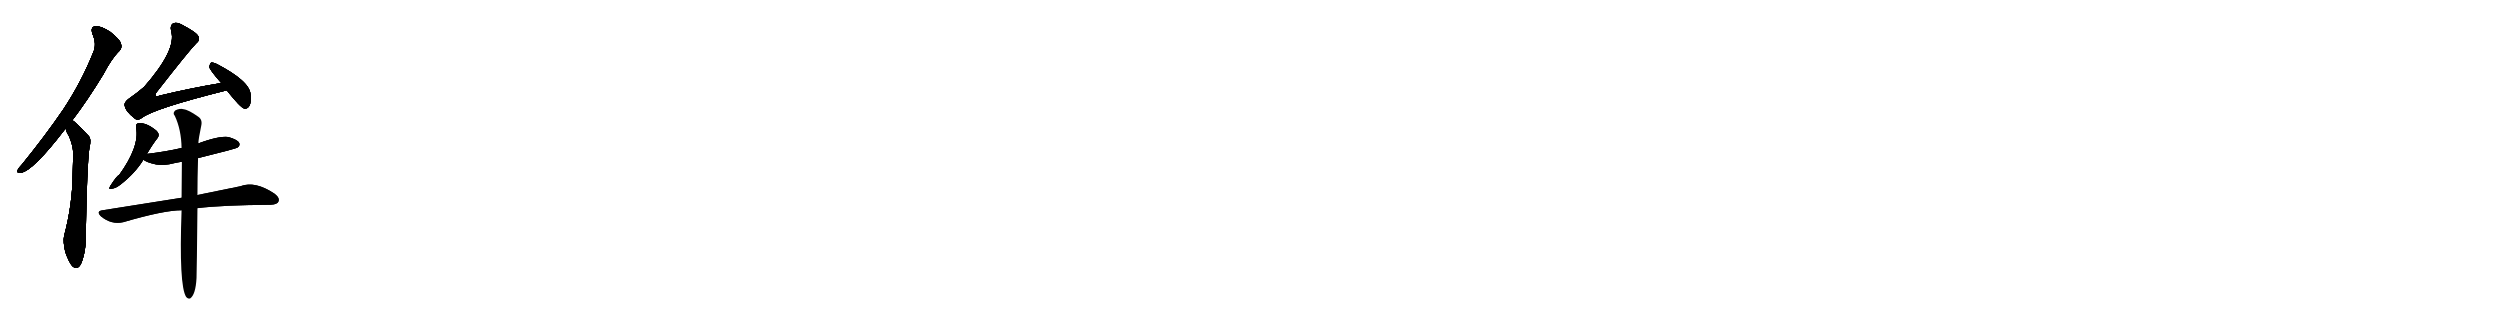 <svg version="1.1" viewBox="0 0 8192 1024" xmlns="http://www.w3.org/2000/svg">
  
  <g transform="scale(1, -1) translate(0, -900)" class="origin">
    <style type="text/css">
        .origin {display:none;}
        .hide {display:none;}
        .stroke {fill: #000000;}
        
.step1 {transform: translateX(1024px);}
.step2 {transform: translateX(2048px);}
.step3 {transform: translateX(3072px);}
.step4 {transform: translateX(4096px);}
.step5 {transform: translateX(5120px);}
.step6 {transform: translateX(6144px);}
.step7 {transform: translateX(7168px);}
.step8 {transform: translateX(8192px);}
.step9 {transform: translateX(9216px);}
.step10 {transform: translateX(10240px);}
.step11 {transform: translateX(11264px);}
.step12 {transform: translateX(12288px);}
.step13 {transform: translateX(13312px);}
.step14 {transform: translateX(14336px);}
.step15 {transform: translateX(15360px);}
.step16 {transform: translateX(16384px);}
.step17 {transform: translateX(17408px);}
.step18 {transform: translateX(18432px);}
.step19 {transform: translateX(19456px);}
.step20 {transform: translateX(20480px);}
.step21 {transform: translateX(21504px);}
.step22 {transform: translateX(22528px);}
.step23 {transform: translateX(23552px);}
.step24 {transform: translateX(24576px);}
.step25 {transform: translateX(25600px);}
.step26 {transform: translateX(26624px);}
.step27 {transform: translateX(27648px);}
.step28 {transform: translateX(28672px);}
.step29 {transform: translateX(29696px);}
    </style>

    <path d="M 237 506 Q 286 570 339 657 Q 366 709 391 733 Q 401 743 396 758 Q 392 771 362 795 Q 334 814 314 814 Q 295 813 303 789 Q 318 755 305 727 Q 266 630 207 541 Q 149 456 71 360 Q 61 350 58 343 Q 54 331 69 334 Q 108 340 211 474 Q 212 477 215 479 L 237 506 Z" fill="lightgray"/>
    <path d="M 215 479 Q 218 466 225 456 Q 238 428 240 399 Q 239 362 238 327 Q 237 228 210 127 Q 206 108 214 74 Q 226 40 237 28 Q 255 12 267 39 Q 282 79 281 126 Q 285 363 293 416 Q 300 443 291 454 Q 246 502 237 506 C 213 525 205 507 215 479 Z" fill="lightgray"/>
    <path d="M 725 628 Q 628 612 524 587 Q 514 583 510 586 Q 507 590 514 599 Q 620 735 643 758 Q 656 768 650 781 Q 644 794 596 819 Q 580 828 569 824 Q 556 818 561 797 Q 579 737 472 615 Q 450 596 420 575 Q 405 563 409 552 Q 413 534 440 513 Q 450 503 464 513 Q 503 544 743 604 C 772 611 755 633 725 628 Z" fill="lightgray"/>
    <path d="M 743 604 Q 788 547 801 544 Q 811 543 817 553 Q 824 565 821 591 Q 818 634 711 690 Q 698 696 692 695 Q 688 692 686 681 Q 686 672 725 628 L 743 604 Z" fill="lightgray"/>
    <path d="M 481 395 Q 499 426 517 449 Q 524 461 512 472 Q 479 499 454 496 Q 444 495 446 481 Q 458 420 390 326 Q 384 326 361 290 Q 354 277 367 282 Q 380 283 397 297 Q 443 333 470 377 L 481 395 Z" fill="lightgray"/>
    <path d="M 470 377 Q 479 368 512 361 Q 540 357 569 365 Q 582 368 596 370 L 649 382 Q 775 413 779 417 Q 788 424 783 433 Q 776 443 748 451 Q 717 455 650 430 L 595 415 Q 543 403 484 396 Q 481 396 481 395 C 452 389 452 389 470 377 Z" fill="lightgray"/>
    <path d="M 595 252 Q 477 233 336 211 Q 314 208 331 191 Q 365 163 404 172 Q 537 211 595 211 L 647 218 Q 731 228 887 229 Q 908 230 912 239 Q 918 251 900 265 Q 836 308 789 290 Q 731 278 647 261 L 595 252 Z" fill="lightgray"/>
    <path d="M 596 370 Q 596 316 595 252 L 595 211 Q 586 -36 610 -73 Q 616 -80 623 -78 Q 641 -66 644 -11 Q 645 17 647 218 L 647 261 Q 647 313 649 382 L 650 430 Q 650 443 660 491 Q 663 509 649 518 Q 618 540 602 542 Q 589 546 574 538 Q 565 529 573 520 Q 594 475 595 415 L 596 370 Z" fill="lightgray"/></g>
<g transform="scale(1, -1) translate(0, -900)">
    <style type="text/css">
        .origin {display:none;}
        .hide {display:none;}
        .stroke {fill: #000000;}
        
.step1 {transform: translateX(1024px);}
.step2 {transform: translateX(2048px);}
.step3 {transform: translateX(3072px);}
.step4 {transform: translateX(4096px);}
.step5 {transform: translateX(5120px);}
.step6 {transform: translateX(6144px);}
.step7 {transform: translateX(7168px);}
.step8 {transform: translateX(8192px);}
.step9 {transform: translateX(9216px);}
.step10 {transform: translateX(10240px);}
.step11 {transform: translateX(11264px);}
.step12 {transform: translateX(12288px);}
.step13 {transform: translateX(13312px);}
.step14 {transform: translateX(14336px);}
.step15 {transform: translateX(15360px);}
.step16 {transform: translateX(16384px);}
.step17 {transform: translateX(17408px);}
.step18 {transform: translateX(18432px);}
.step19 {transform: translateX(19456px);}
.step20 {transform: translateX(20480px);}
.step21 {transform: translateX(21504px);}
.step22 {transform: translateX(22528px);}
.step23 {transform: translateX(23552px);}
.step24 {transform: translateX(24576px);}
.step25 {transform: translateX(25600px);}
.step26 {transform: translateX(26624px);}
.step27 {transform: translateX(27648px);}
.step28 {transform: translateX(28672px);}
.step29 {transform: translateX(29696px);}
    </style>

    <path d="M 237 506 Q 286 570 339 657 Q 366 709 391 733 Q 401 743 396 758 Q 392 771 362 795 Q 334 814 314 814 Q 295 813 303 789 Q 318 755 305 727 Q 266 630 207 541 Q 149 456 71 360 Q 61 350 58 343 Q 54 331 69 334 Q 108 340 211 474 Q 212 477 215 479 L 237 506 Z" fill="lightgray" class="stroke step0"/>
    <path d="M 215 479 Q 218 466 225 456 Q 238 428 240 399 Q 239 362 238 327 Q 237 228 210 127 Q 206 108 214 74 Q 226 40 237 28 Q 255 12 267 39 Q 282 79 281 126 Q 285 363 293 416 Q 300 443 291 454 Q 246 502 237 506 C 213 525 205 507 215 479 Z" fill="lightgray" class="hide"/>
    <path d="M 725 628 Q 628 612 524 587 Q 514 583 510 586 Q 507 590 514 599 Q 620 735 643 758 Q 656 768 650 781 Q 644 794 596 819 Q 580 828 569 824 Q 556 818 561 797 Q 579 737 472 615 Q 450 596 420 575 Q 405 563 409 552 Q 413 534 440 513 Q 450 503 464 513 Q 503 544 743 604 C 772 611 755 633 725 628 Z" fill="lightgray" class="hide"/>
    <path d="M 743 604 Q 788 547 801 544 Q 811 543 817 553 Q 824 565 821 591 Q 818 634 711 690 Q 698 696 692 695 Q 688 692 686 681 Q 686 672 725 628 L 743 604 Z" fill="lightgray" class="hide"/>
    <path d="M 481 395 Q 499 426 517 449 Q 524 461 512 472 Q 479 499 454 496 Q 444 495 446 481 Q 458 420 390 326 Q 384 326 361 290 Q 354 277 367 282 Q 380 283 397 297 Q 443 333 470 377 L 481 395 Z" fill="lightgray" class="hide"/>
    <path d="M 470 377 Q 479 368 512 361 Q 540 357 569 365 Q 582 368 596 370 L 649 382 Q 775 413 779 417 Q 788 424 783 433 Q 776 443 748 451 Q 717 455 650 430 L 595 415 Q 543 403 484 396 Q 481 396 481 395 C 452 389 452 389 470 377 Z" fill="lightgray" class="hide"/>
    <path d="M 595 252 Q 477 233 336 211 Q 314 208 331 191 Q 365 163 404 172 Q 537 211 595 211 L 647 218 Q 731 228 887 229 Q 908 230 912 239 Q 918 251 900 265 Q 836 308 789 290 Q 731 278 647 261 L 595 252 Z" fill="lightgray" class="hide"/>
    <path d="M 596 370 Q 596 316 595 252 L 595 211 Q 586 -36 610 -73 Q 616 -80 623 -78 Q 641 -66 644 -11 Q 645 17 647 218 L 647 261 Q 647 313 649 382 L 650 430 Q 650 443 660 491 Q 663 509 649 518 Q 618 540 602 542 Q 589 546 574 538 Q 565 529 573 520 Q 594 475 595 415 L 596 370 Z" fill="lightgray" class="hide"/></g><g transform="scale(1, -1) translate(0, -900)">
    <style type="text/css">
        .origin {display:none;}
        .hide {display:none;}
        .stroke {fill: #000000;}
        
.step1 {transform: translateX(1024px);}
.step2 {transform: translateX(2048px);}
.step3 {transform: translateX(3072px);}
.step4 {transform: translateX(4096px);}
.step5 {transform: translateX(5120px);}
.step6 {transform: translateX(6144px);}
.step7 {transform: translateX(7168px);}
.step8 {transform: translateX(8192px);}
.step9 {transform: translateX(9216px);}
.step10 {transform: translateX(10240px);}
.step11 {transform: translateX(11264px);}
.step12 {transform: translateX(12288px);}
.step13 {transform: translateX(13312px);}
.step14 {transform: translateX(14336px);}
.step15 {transform: translateX(15360px);}
.step16 {transform: translateX(16384px);}
.step17 {transform: translateX(17408px);}
.step18 {transform: translateX(18432px);}
.step19 {transform: translateX(19456px);}
.step20 {transform: translateX(20480px);}
.step21 {transform: translateX(21504px);}
.step22 {transform: translateX(22528px);}
.step23 {transform: translateX(23552px);}
.step24 {transform: translateX(24576px);}
.step25 {transform: translateX(25600px);}
.step26 {transform: translateX(26624px);}
.step27 {transform: translateX(27648px);}
.step28 {transform: translateX(28672px);}
.step29 {transform: translateX(29696px);}
    </style>

    <path d="M 237 506 Q 286 570 339 657 Q 366 709 391 733 Q 401 743 396 758 Q 392 771 362 795 Q 334 814 314 814 Q 295 813 303 789 Q 318 755 305 727 Q 266 630 207 541 Q 149 456 71 360 Q 61 350 58 343 Q 54 331 69 334 Q 108 340 211 474 Q 212 477 215 479 L 237 506 Z" fill="lightgray" class="stroke step1"/>
    <path d="M 215 479 Q 218 466 225 456 Q 238 428 240 399 Q 239 362 238 327 Q 237 228 210 127 Q 206 108 214 74 Q 226 40 237 28 Q 255 12 267 39 Q 282 79 281 126 Q 285 363 293 416 Q 300 443 291 454 Q 246 502 237 506 C 213 525 205 507 215 479 Z" fill="lightgray" class="stroke step1"/>
    <path d="M 725 628 Q 628 612 524 587 Q 514 583 510 586 Q 507 590 514 599 Q 620 735 643 758 Q 656 768 650 781 Q 644 794 596 819 Q 580 828 569 824 Q 556 818 561 797 Q 579 737 472 615 Q 450 596 420 575 Q 405 563 409 552 Q 413 534 440 513 Q 450 503 464 513 Q 503 544 743 604 C 772 611 755 633 725 628 Z" fill="lightgray" class="hide"/>
    <path d="M 743 604 Q 788 547 801 544 Q 811 543 817 553 Q 824 565 821 591 Q 818 634 711 690 Q 698 696 692 695 Q 688 692 686 681 Q 686 672 725 628 L 743 604 Z" fill="lightgray" class="hide"/>
    <path d="M 481 395 Q 499 426 517 449 Q 524 461 512 472 Q 479 499 454 496 Q 444 495 446 481 Q 458 420 390 326 Q 384 326 361 290 Q 354 277 367 282 Q 380 283 397 297 Q 443 333 470 377 L 481 395 Z" fill="lightgray" class="hide"/>
    <path d="M 470 377 Q 479 368 512 361 Q 540 357 569 365 Q 582 368 596 370 L 649 382 Q 775 413 779 417 Q 788 424 783 433 Q 776 443 748 451 Q 717 455 650 430 L 595 415 Q 543 403 484 396 Q 481 396 481 395 C 452 389 452 389 470 377 Z" fill="lightgray" class="hide"/>
    <path d="M 595 252 Q 477 233 336 211 Q 314 208 331 191 Q 365 163 404 172 Q 537 211 595 211 L 647 218 Q 731 228 887 229 Q 908 230 912 239 Q 918 251 900 265 Q 836 308 789 290 Q 731 278 647 261 L 595 252 Z" fill="lightgray" class="hide"/>
    <path d="M 596 370 Q 596 316 595 252 L 595 211 Q 586 -36 610 -73 Q 616 -80 623 -78 Q 641 -66 644 -11 Q 645 17 647 218 L 647 261 Q 647 313 649 382 L 650 430 Q 650 443 660 491 Q 663 509 649 518 Q 618 540 602 542 Q 589 546 574 538 Q 565 529 573 520 Q 594 475 595 415 L 596 370 Z" fill="lightgray" class="hide"/></g><g transform="scale(1, -1) translate(0, -900)">
    <style type="text/css">
        .origin {display:none;}
        .hide {display:none;}
        .stroke {fill: #000000;}
        
.step1 {transform: translateX(1024px);}
.step2 {transform: translateX(2048px);}
.step3 {transform: translateX(3072px);}
.step4 {transform: translateX(4096px);}
.step5 {transform: translateX(5120px);}
.step6 {transform: translateX(6144px);}
.step7 {transform: translateX(7168px);}
.step8 {transform: translateX(8192px);}
.step9 {transform: translateX(9216px);}
.step10 {transform: translateX(10240px);}
.step11 {transform: translateX(11264px);}
.step12 {transform: translateX(12288px);}
.step13 {transform: translateX(13312px);}
.step14 {transform: translateX(14336px);}
.step15 {transform: translateX(15360px);}
.step16 {transform: translateX(16384px);}
.step17 {transform: translateX(17408px);}
.step18 {transform: translateX(18432px);}
.step19 {transform: translateX(19456px);}
.step20 {transform: translateX(20480px);}
.step21 {transform: translateX(21504px);}
.step22 {transform: translateX(22528px);}
.step23 {transform: translateX(23552px);}
.step24 {transform: translateX(24576px);}
.step25 {transform: translateX(25600px);}
.step26 {transform: translateX(26624px);}
.step27 {transform: translateX(27648px);}
.step28 {transform: translateX(28672px);}
.step29 {transform: translateX(29696px);}
    </style>

    <path d="M 237 506 Q 286 570 339 657 Q 366 709 391 733 Q 401 743 396 758 Q 392 771 362 795 Q 334 814 314 814 Q 295 813 303 789 Q 318 755 305 727 Q 266 630 207 541 Q 149 456 71 360 Q 61 350 58 343 Q 54 331 69 334 Q 108 340 211 474 Q 212 477 215 479 L 237 506 Z" fill="lightgray" class="stroke step2"/>
    <path d="M 215 479 Q 218 466 225 456 Q 238 428 240 399 Q 239 362 238 327 Q 237 228 210 127 Q 206 108 214 74 Q 226 40 237 28 Q 255 12 267 39 Q 282 79 281 126 Q 285 363 293 416 Q 300 443 291 454 Q 246 502 237 506 C 213 525 205 507 215 479 Z" fill="lightgray" class="stroke step2"/>
    <path d="M 725 628 Q 628 612 524 587 Q 514 583 510 586 Q 507 590 514 599 Q 620 735 643 758 Q 656 768 650 781 Q 644 794 596 819 Q 580 828 569 824 Q 556 818 561 797 Q 579 737 472 615 Q 450 596 420 575 Q 405 563 409 552 Q 413 534 440 513 Q 450 503 464 513 Q 503 544 743 604 C 772 611 755 633 725 628 Z" fill="lightgray" class="stroke step2"/>
    <path d="M 743 604 Q 788 547 801 544 Q 811 543 817 553 Q 824 565 821 591 Q 818 634 711 690 Q 698 696 692 695 Q 688 692 686 681 Q 686 672 725 628 L 743 604 Z" fill="lightgray" class="hide"/>
    <path d="M 481 395 Q 499 426 517 449 Q 524 461 512 472 Q 479 499 454 496 Q 444 495 446 481 Q 458 420 390 326 Q 384 326 361 290 Q 354 277 367 282 Q 380 283 397 297 Q 443 333 470 377 L 481 395 Z" fill="lightgray" class="hide"/>
    <path d="M 470 377 Q 479 368 512 361 Q 540 357 569 365 Q 582 368 596 370 L 649 382 Q 775 413 779 417 Q 788 424 783 433 Q 776 443 748 451 Q 717 455 650 430 L 595 415 Q 543 403 484 396 Q 481 396 481 395 C 452 389 452 389 470 377 Z" fill="lightgray" class="hide"/>
    <path d="M 595 252 Q 477 233 336 211 Q 314 208 331 191 Q 365 163 404 172 Q 537 211 595 211 L 647 218 Q 731 228 887 229 Q 908 230 912 239 Q 918 251 900 265 Q 836 308 789 290 Q 731 278 647 261 L 595 252 Z" fill="lightgray" class="hide"/>
    <path d="M 596 370 Q 596 316 595 252 L 595 211 Q 586 -36 610 -73 Q 616 -80 623 -78 Q 641 -66 644 -11 Q 645 17 647 218 L 647 261 Q 647 313 649 382 L 650 430 Q 650 443 660 491 Q 663 509 649 518 Q 618 540 602 542 Q 589 546 574 538 Q 565 529 573 520 Q 594 475 595 415 L 596 370 Z" fill="lightgray" class="hide"/></g><g transform="scale(1, -1) translate(0, -900)">
    <style type="text/css">
        .origin {display:none;}
        .hide {display:none;}
        .stroke {fill: #000000;}
        
.step1 {transform: translateX(1024px);}
.step2 {transform: translateX(2048px);}
.step3 {transform: translateX(3072px);}
.step4 {transform: translateX(4096px);}
.step5 {transform: translateX(5120px);}
.step6 {transform: translateX(6144px);}
.step7 {transform: translateX(7168px);}
.step8 {transform: translateX(8192px);}
.step9 {transform: translateX(9216px);}
.step10 {transform: translateX(10240px);}
.step11 {transform: translateX(11264px);}
.step12 {transform: translateX(12288px);}
.step13 {transform: translateX(13312px);}
.step14 {transform: translateX(14336px);}
.step15 {transform: translateX(15360px);}
.step16 {transform: translateX(16384px);}
.step17 {transform: translateX(17408px);}
.step18 {transform: translateX(18432px);}
.step19 {transform: translateX(19456px);}
.step20 {transform: translateX(20480px);}
.step21 {transform: translateX(21504px);}
.step22 {transform: translateX(22528px);}
.step23 {transform: translateX(23552px);}
.step24 {transform: translateX(24576px);}
.step25 {transform: translateX(25600px);}
.step26 {transform: translateX(26624px);}
.step27 {transform: translateX(27648px);}
.step28 {transform: translateX(28672px);}
.step29 {transform: translateX(29696px);}
    </style>

    <path d="M 237 506 Q 286 570 339 657 Q 366 709 391 733 Q 401 743 396 758 Q 392 771 362 795 Q 334 814 314 814 Q 295 813 303 789 Q 318 755 305 727 Q 266 630 207 541 Q 149 456 71 360 Q 61 350 58 343 Q 54 331 69 334 Q 108 340 211 474 Q 212 477 215 479 L 237 506 Z" fill="lightgray" class="stroke step3"/>
    <path d="M 215 479 Q 218 466 225 456 Q 238 428 240 399 Q 239 362 238 327 Q 237 228 210 127 Q 206 108 214 74 Q 226 40 237 28 Q 255 12 267 39 Q 282 79 281 126 Q 285 363 293 416 Q 300 443 291 454 Q 246 502 237 506 C 213 525 205 507 215 479 Z" fill="lightgray" class="stroke step3"/>
    <path d="M 725 628 Q 628 612 524 587 Q 514 583 510 586 Q 507 590 514 599 Q 620 735 643 758 Q 656 768 650 781 Q 644 794 596 819 Q 580 828 569 824 Q 556 818 561 797 Q 579 737 472 615 Q 450 596 420 575 Q 405 563 409 552 Q 413 534 440 513 Q 450 503 464 513 Q 503 544 743 604 C 772 611 755 633 725 628 Z" fill="lightgray" class="stroke step3"/>
    <path d="M 743 604 Q 788 547 801 544 Q 811 543 817 553 Q 824 565 821 591 Q 818 634 711 690 Q 698 696 692 695 Q 688 692 686 681 Q 686 672 725 628 L 743 604 Z" fill="lightgray" class="stroke step3"/>
    <path d="M 481 395 Q 499 426 517 449 Q 524 461 512 472 Q 479 499 454 496 Q 444 495 446 481 Q 458 420 390 326 Q 384 326 361 290 Q 354 277 367 282 Q 380 283 397 297 Q 443 333 470 377 L 481 395 Z" fill="lightgray" class="hide"/>
    <path d="M 470 377 Q 479 368 512 361 Q 540 357 569 365 Q 582 368 596 370 L 649 382 Q 775 413 779 417 Q 788 424 783 433 Q 776 443 748 451 Q 717 455 650 430 L 595 415 Q 543 403 484 396 Q 481 396 481 395 C 452 389 452 389 470 377 Z" fill="lightgray" class="hide"/>
    <path d="M 595 252 Q 477 233 336 211 Q 314 208 331 191 Q 365 163 404 172 Q 537 211 595 211 L 647 218 Q 731 228 887 229 Q 908 230 912 239 Q 918 251 900 265 Q 836 308 789 290 Q 731 278 647 261 L 595 252 Z" fill="lightgray" class="hide"/>
    <path d="M 596 370 Q 596 316 595 252 L 595 211 Q 586 -36 610 -73 Q 616 -80 623 -78 Q 641 -66 644 -11 Q 645 17 647 218 L 647 261 Q 647 313 649 382 L 650 430 Q 650 443 660 491 Q 663 509 649 518 Q 618 540 602 542 Q 589 546 574 538 Q 565 529 573 520 Q 594 475 595 415 L 596 370 Z" fill="lightgray" class="hide"/></g><g transform="scale(1, -1) translate(0, -900)">
    <style type="text/css">
        .origin {display:none;}
        .hide {display:none;}
        .stroke {fill: #000000;}
        
.step1 {transform: translateX(1024px);}
.step2 {transform: translateX(2048px);}
.step3 {transform: translateX(3072px);}
.step4 {transform: translateX(4096px);}
.step5 {transform: translateX(5120px);}
.step6 {transform: translateX(6144px);}
.step7 {transform: translateX(7168px);}
.step8 {transform: translateX(8192px);}
.step9 {transform: translateX(9216px);}
.step10 {transform: translateX(10240px);}
.step11 {transform: translateX(11264px);}
.step12 {transform: translateX(12288px);}
.step13 {transform: translateX(13312px);}
.step14 {transform: translateX(14336px);}
.step15 {transform: translateX(15360px);}
.step16 {transform: translateX(16384px);}
.step17 {transform: translateX(17408px);}
.step18 {transform: translateX(18432px);}
.step19 {transform: translateX(19456px);}
.step20 {transform: translateX(20480px);}
.step21 {transform: translateX(21504px);}
.step22 {transform: translateX(22528px);}
.step23 {transform: translateX(23552px);}
.step24 {transform: translateX(24576px);}
.step25 {transform: translateX(25600px);}
.step26 {transform: translateX(26624px);}
.step27 {transform: translateX(27648px);}
.step28 {transform: translateX(28672px);}
.step29 {transform: translateX(29696px);}
    </style>

    <path d="M 237 506 Q 286 570 339 657 Q 366 709 391 733 Q 401 743 396 758 Q 392 771 362 795 Q 334 814 314 814 Q 295 813 303 789 Q 318 755 305 727 Q 266 630 207 541 Q 149 456 71 360 Q 61 350 58 343 Q 54 331 69 334 Q 108 340 211 474 Q 212 477 215 479 L 237 506 Z" fill="lightgray" class="stroke step4"/>
    <path d="M 215 479 Q 218 466 225 456 Q 238 428 240 399 Q 239 362 238 327 Q 237 228 210 127 Q 206 108 214 74 Q 226 40 237 28 Q 255 12 267 39 Q 282 79 281 126 Q 285 363 293 416 Q 300 443 291 454 Q 246 502 237 506 C 213 525 205 507 215 479 Z" fill="lightgray" class="stroke step4"/>
    <path d="M 725 628 Q 628 612 524 587 Q 514 583 510 586 Q 507 590 514 599 Q 620 735 643 758 Q 656 768 650 781 Q 644 794 596 819 Q 580 828 569 824 Q 556 818 561 797 Q 579 737 472 615 Q 450 596 420 575 Q 405 563 409 552 Q 413 534 440 513 Q 450 503 464 513 Q 503 544 743 604 C 772 611 755 633 725 628 Z" fill="lightgray" class="stroke step4"/>
    <path d="M 743 604 Q 788 547 801 544 Q 811 543 817 553 Q 824 565 821 591 Q 818 634 711 690 Q 698 696 692 695 Q 688 692 686 681 Q 686 672 725 628 L 743 604 Z" fill="lightgray" class="stroke step4"/>
    <path d="M 481 395 Q 499 426 517 449 Q 524 461 512 472 Q 479 499 454 496 Q 444 495 446 481 Q 458 420 390 326 Q 384 326 361 290 Q 354 277 367 282 Q 380 283 397 297 Q 443 333 470 377 L 481 395 Z" fill="lightgray" class="stroke step4"/>
    <path d="M 470 377 Q 479 368 512 361 Q 540 357 569 365 Q 582 368 596 370 L 649 382 Q 775 413 779 417 Q 788 424 783 433 Q 776 443 748 451 Q 717 455 650 430 L 595 415 Q 543 403 484 396 Q 481 396 481 395 C 452 389 452 389 470 377 Z" fill="lightgray" class="hide"/>
    <path d="M 595 252 Q 477 233 336 211 Q 314 208 331 191 Q 365 163 404 172 Q 537 211 595 211 L 647 218 Q 731 228 887 229 Q 908 230 912 239 Q 918 251 900 265 Q 836 308 789 290 Q 731 278 647 261 L 595 252 Z" fill="lightgray" class="hide"/>
    <path d="M 596 370 Q 596 316 595 252 L 595 211 Q 586 -36 610 -73 Q 616 -80 623 -78 Q 641 -66 644 -11 Q 645 17 647 218 L 647 261 Q 647 313 649 382 L 650 430 Q 650 443 660 491 Q 663 509 649 518 Q 618 540 602 542 Q 589 546 574 538 Q 565 529 573 520 Q 594 475 595 415 L 596 370 Z" fill="lightgray" class="hide"/></g><g transform="scale(1, -1) translate(0, -900)">
    <style type="text/css">
        .origin {display:none;}
        .hide {display:none;}
        .stroke {fill: #000000;}
        
.step1 {transform: translateX(1024px);}
.step2 {transform: translateX(2048px);}
.step3 {transform: translateX(3072px);}
.step4 {transform: translateX(4096px);}
.step5 {transform: translateX(5120px);}
.step6 {transform: translateX(6144px);}
.step7 {transform: translateX(7168px);}
.step8 {transform: translateX(8192px);}
.step9 {transform: translateX(9216px);}
.step10 {transform: translateX(10240px);}
.step11 {transform: translateX(11264px);}
.step12 {transform: translateX(12288px);}
.step13 {transform: translateX(13312px);}
.step14 {transform: translateX(14336px);}
.step15 {transform: translateX(15360px);}
.step16 {transform: translateX(16384px);}
.step17 {transform: translateX(17408px);}
.step18 {transform: translateX(18432px);}
.step19 {transform: translateX(19456px);}
.step20 {transform: translateX(20480px);}
.step21 {transform: translateX(21504px);}
.step22 {transform: translateX(22528px);}
.step23 {transform: translateX(23552px);}
.step24 {transform: translateX(24576px);}
.step25 {transform: translateX(25600px);}
.step26 {transform: translateX(26624px);}
.step27 {transform: translateX(27648px);}
.step28 {transform: translateX(28672px);}
.step29 {transform: translateX(29696px);}
    </style>

    <path d="M 237 506 Q 286 570 339 657 Q 366 709 391 733 Q 401 743 396 758 Q 392 771 362 795 Q 334 814 314 814 Q 295 813 303 789 Q 318 755 305 727 Q 266 630 207 541 Q 149 456 71 360 Q 61 350 58 343 Q 54 331 69 334 Q 108 340 211 474 Q 212 477 215 479 L 237 506 Z" fill="lightgray" class="stroke step5"/>
    <path d="M 215 479 Q 218 466 225 456 Q 238 428 240 399 Q 239 362 238 327 Q 237 228 210 127 Q 206 108 214 74 Q 226 40 237 28 Q 255 12 267 39 Q 282 79 281 126 Q 285 363 293 416 Q 300 443 291 454 Q 246 502 237 506 C 213 525 205 507 215 479 Z" fill="lightgray" class="stroke step5"/>
    <path d="M 725 628 Q 628 612 524 587 Q 514 583 510 586 Q 507 590 514 599 Q 620 735 643 758 Q 656 768 650 781 Q 644 794 596 819 Q 580 828 569 824 Q 556 818 561 797 Q 579 737 472 615 Q 450 596 420 575 Q 405 563 409 552 Q 413 534 440 513 Q 450 503 464 513 Q 503 544 743 604 C 772 611 755 633 725 628 Z" fill="lightgray" class="stroke step5"/>
    <path d="M 743 604 Q 788 547 801 544 Q 811 543 817 553 Q 824 565 821 591 Q 818 634 711 690 Q 698 696 692 695 Q 688 692 686 681 Q 686 672 725 628 L 743 604 Z" fill="lightgray" class="stroke step5"/>
    <path d="M 481 395 Q 499 426 517 449 Q 524 461 512 472 Q 479 499 454 496 Q 444 495 446 481 Q 458 420 390 326 Q 384 326 361 290 Q 354 277 367 282 Q 380 283 397 297 Q 443 333 470 377 L 481 395 Z" fill="lightgray" class="stroke step5"/>
    <path d="M 470 377 Q 479 368 512 361 Q 540 357 569 365 Q 582 368 596 370 L 649 382 Q 775 413 779 417 Q 788 424 783 433 Q 776 443 748 451 Q 717 455 650 430 L 595 415 Q 543 403 484 396 Q 481 396 481 395 C 452 389 452 389 470 377 Z" fill="lightgray" class="stroke step5"/>
    <path d="M 595 252 Q 477 233 336 211 Q 314 208 331 191 Q 365 163 404 172 Q 537 211 595 211 L 647 218 Q 731 228 887 229 Q 908 230 912 239 Q 918 251 900 265 Q 836 308 789 290 Q 731 278 647 261 L 595 252 Z" fill="lightgray" class="hide"/>
    <path d="M 596 370 Q 596 316 595 252 L 595 211 Q 586 -36 610 -73 Q 616 -80 623 -78 Q 641 -66 644 -11 Q 645 17 647 218 L 647 261 Q 647 313 649 382 L 650 430 Q 650 443 660 491 Q 663 509 649 518 Q 618 540 602 542 Q 589 546 574 538 Q 565 529 573 520 Q 594 475 595 415 L 596 370 Z" fill="lightgray" class="hide"/></g><g transform="scale(1, -1) translate(0, -900)">
    <style type="text/css">
        .origin {display:none;}
        .hide {display:none;}
        .stroke {fill: #000000;}
        
.step1 {transform: translateX(1024px);}
.step2 {transform: translateX(2048px);}
.step3 {transform: translateX(3072px);}
.step4 {transform: translateX(4096px);}
.step5 {transform: translateX(5120px);}
.step6 {transform: translateX(6144px);}
.step7 {transform: translateX(7168px);}
.step8 {transform: translateX(8192px);}
.step9 {transform: translateX(9216px);}
.step10 {transform: translateX(10240px);}
.step11 {transform: translateX(11264px);}
.step12 {transform: translateX(12288px);}
.step13 {transform: translateX(13312px);}
.step14 {transform: translateX(14336px);}
.step15 {transform: translateX(15360px);}
.step16 {transform: translateX(16384px);}
.step17 {transform: translateX(17408px);}
.step18 {transform: translateX(18432px);}
.step19 {transform: translateX(19456px);}
.step20 {transform: translateX(20480px);}
.step21 {transform: translateX(21504px);}
.step22 {transform: translateX(22528px);}
.step23 {transform: translateX(23552px);}
.step24 {transform: translateX(24576px);}
.step25 {transform: translateX(25600px);}
.step26 {transform: translateX(26624px);}
.step27 {transform: translateX(27648px);}
.step28 {transform: translateX(28672px);}
.step29 {transform: translateX(29696px);}
    </style>

    <path d="M 237 506 Q 286 570 339 657 Q 366 709 391 733 Q 401 743 396 758 Q 392 771 362 795 Q 334 814 314 814 Q 295 813 303 789 Q 318 755 305 727 Q 266 630 207 541 Q 149 456 71 360 Q 61 350 58 343 Q 54 331 69 334 Q 108 340 211 474 Q 212 477 215 479 L 237 506 Z" fill="lightgray" class="stroke step6"/>
    <path d="M 215 479 Q 218 466 225 456 Q 238 428 240 399 Q 239 362 238 327 Q 237 228 210 127 Q 206 108 214 74 Q 226 40 237 28 Q 255 12 267 39 Q 282 79 281 126 Q 285 363 293 416 Q 300 443 291 454 Q 246 502 237 506 C 213 525 205 507 215 479 Z" fill="lightgray" class="stroke step6"/>
    <path d="M 725 628 Q 628 612 524 587 Q 514 583 510 586 Q 507 590 514 599 Q 620 735 643 758 Q 656 768 650 781 Q 644 794 596 819 Q 580 828 569 824 Q 556 818 561 797 Q 579 737 472 615 Q 450 596 420 575 Q 405 563 409 552 Q 413 534 440 513 Q 450 503 464 513 Q 503 544 743 604 C 772 611 755 633 725 628 Z" fill="lightgray" class="stroke step6"/>
    <path d="M 743 604 Q 788 547 801 544 Q 811 543 817 553 Q 824 565 821 591 Q 818 634 711 690 Q 698 696 692 695 Q 688 692 686 681 Q 686 672 725 628 L 743 604 Z" fill="lightgray" class="stroke step6"/>
    <path d="M 481 395 Q 499 426 517 449 Q 524 461 512 472 Q 479 499 454 496 Q 444 495 446 481 Q 458 420 390 326 Q 384 326 361 290 Q 354 277 367 282 Q 380 283 397 297 Q 443 333 470 377 L 481 395 Z" fill="lightgray" class="stroke step6"/>
    <path d="M 470 377 Q 479 368 512 361 Q 540 357 569 365 Q 582 368 596 370 L 649 382 Q 775 413 779 417 Q 788 424 783 433 Q 776 443 748 451 Q 717 455 650 430 L 595 415 Q 543 403 484 396 Q 481 396 481 395 C 452 389 452 389 470 377 Z" fill="lightgray" class="stroke step6"/>
    <path d="M 595 252 Q 477 233 336 211 Q 314 208 331 191 Q 365 163 404 172 Q 537 211 595 211 L 647 218 Q 731 228 887 229 Q 908 230 912 239 Q 918 251 900 265 Q 836 308 789 290 Q 731 278 647 261 L 595 252 Z" fill="lightgray" class="stroke step6"/>
    <path d="M 596 370 Q 596 316 595 252 L 595 211 Q 586 -36 610 -73 Q 616 -80 623 -78 Q 641 -66 644 -11 Q 645 17 647 218 L 647 261 Q 647 313 649 382 L 650 430 Q 650 443 660 491 Q 663 509 649 518 Q 618 540 602 542 Q 589 546 574 538 Q 565 529 573 520 Q 594 475 595 415 L 596 370 Z" fill="lightgray" class="hide"/></g><g transform="scale(1, -1) translate(0, -900)">
    <style type="text/css">
        .origin {display:none;}
        .hide {display:none;}
        .stroke {fill: #000000;}
        
.step1 {transform: translateX(1024px);}
.step2 {transform: translateX(2048px);}
.step3 {transform: translateX(3072px);}
.step4 {transform: translateX(4096px);}
.step5 {transform: translateX(5120px);}
.step6 {transform: translateX(6144px);}
.step7 {transform: translateX(7168px);}
.step8 {transform: translateX(8192px);}
.step9 {transform: translateX(9216px);}
.step10 {transform: translateX(10240px);}
.step11 {transform: translateX(11264px);}
.step12 {transform: translateX(12288px);}
.step13 {transform: translateX(13312px);}
.step14 {transform: translateX(14336px);}
.step15 {transform: translateX(15360px);}
.step16 {transform: translateX(16384px);}
.step17 {transform: translateX(17408px);}
.step18 {transform: translateX(18432px);}
.step19 {transform: translateX(19456px);}
.step20 {transform: translateX(20480px);}
.step21 {transform: translateX(21504px);}
.step22 {transform: translateX(22528px);}
.step23 {transform: translateX(23552px);}
.step24 {transform: translateX(24576px);}
.step25 {transform: translateX(25600px);}
.step26 {transform: translateX(26624px);}
.step27 {transform: translateX(27648px);}
.step28 {transform: translateX(28672px);}
.step29 {transform: translateX(29696px);}
    </style>

    <path d="M 237 506 Q 286 570 339 657 Q 366 709 391 733 Q 401 743 396 758 Q 392 771 362 795 Q 334 814 314 814 Q 295 813 303 789 Q 318 755 305 727 Q 266 630 207 541 Q 149 456 71 360 Q 61 350 58 343 Q 54 331 69 334 Q 108 340 211 474 Q 212 477 215 479 L 237 506 Z" fill="lightgray" class="stroke step7"/>
    <path d="M 215 479 Q 218 466 225 456 Q 238 428 240 399 Q 239 362 238 327 Q 237 228 210 127 Q 206 108 214 74 Q 226 40 237 28 Q 255 12 267 39 Q 282 79 281 126 Q 285 363 293 416 Q 300 443 291 454 Q 246 502 237 506 C 213 525 205 507 215 479 Z" fill="lightgray" class="stroke step7"/>
    <path d="M 725 628 Q 628 612 524 587 Q 514 583 510 586 Q 507 590 514 599 Q 620 735 643 758 Q 656 768 650 781 Q 644 794 596 819 Q 580 828 569 824 Q 556 818 561 797 Q 579 737 472 615 Q 450 596 420 575 Q 405 563 409 552 Q 413 534 440 513 Q 450 503 464 513 Q 503 544 743 604 C 772 611 755 633 725 628 Z" fill="lightgray" class="stroke step7"/>
    <path d="M 743 604 Q 788 547 801 544 Q 811 543 817 553 Q 824 565 821 591 Q 818 634 711 690 Q 698 696 692 695 Q 688 692 686 681 Q 686 672 725 628 L 743 604 Z" fill="lightgray" class="stroke step7"/>
    <path d="M 481 395 Q 499 426 517 449 Q 524 461 512 472 Q 479 499 454 496 Q 444 495 446 481 Q 458 420 390 326 Q 384 326 361 290 Q 354 277 367 282 Q 380 283 397 297 Q 443 333 470 377 L 481 395 Z" fill="lightgray" class="stroke step7"/>
    <path d="M 470 377 Q 479 368 512 361 Q 540 357 569 365 Q 582 368 596 370 L 649 382 Q 775 413 779 417 Q 788 424 783 433 Q 776 443 748 451 Q 717 455 650 430 L 595 415 Q 543 403 484 396 Q 481 396 481 395 C 452 389 452 389 470 377 Z" fill="lightgray" class="stroke step7"/>
    <path d="M 595 252 Q 477 233 336 211 Q 314 208 331 191 Q 365 163 404 172 Q 537 211 595 211 L 647 218 Q 731 228 887 229 Q 908 230 912 239 Q 918 251 900 265 Q 836 308 789 290 Q 731 278 647 261 L 595 252 Z" fill="lightgray" class="stroke step7"/>
    <path d="M 596 370 Q 596 316 595 252 L 595 211 Q 586 -36 610 -73 Q 616 -80 623 -78 Q 641 -66 644 -11 Q 645 17 647 218 L 647 261 Q 647 313 649 382 L 650 430 Q 650 443 660 491 Q 663 509 649 518 Q 618 540 602 542 Q 589 546 574 538 Q 565 529 573 520 Q 594 475 595 415 L 596 370 Z" fill="lightgray" class="stroke step7"/></g></svg>